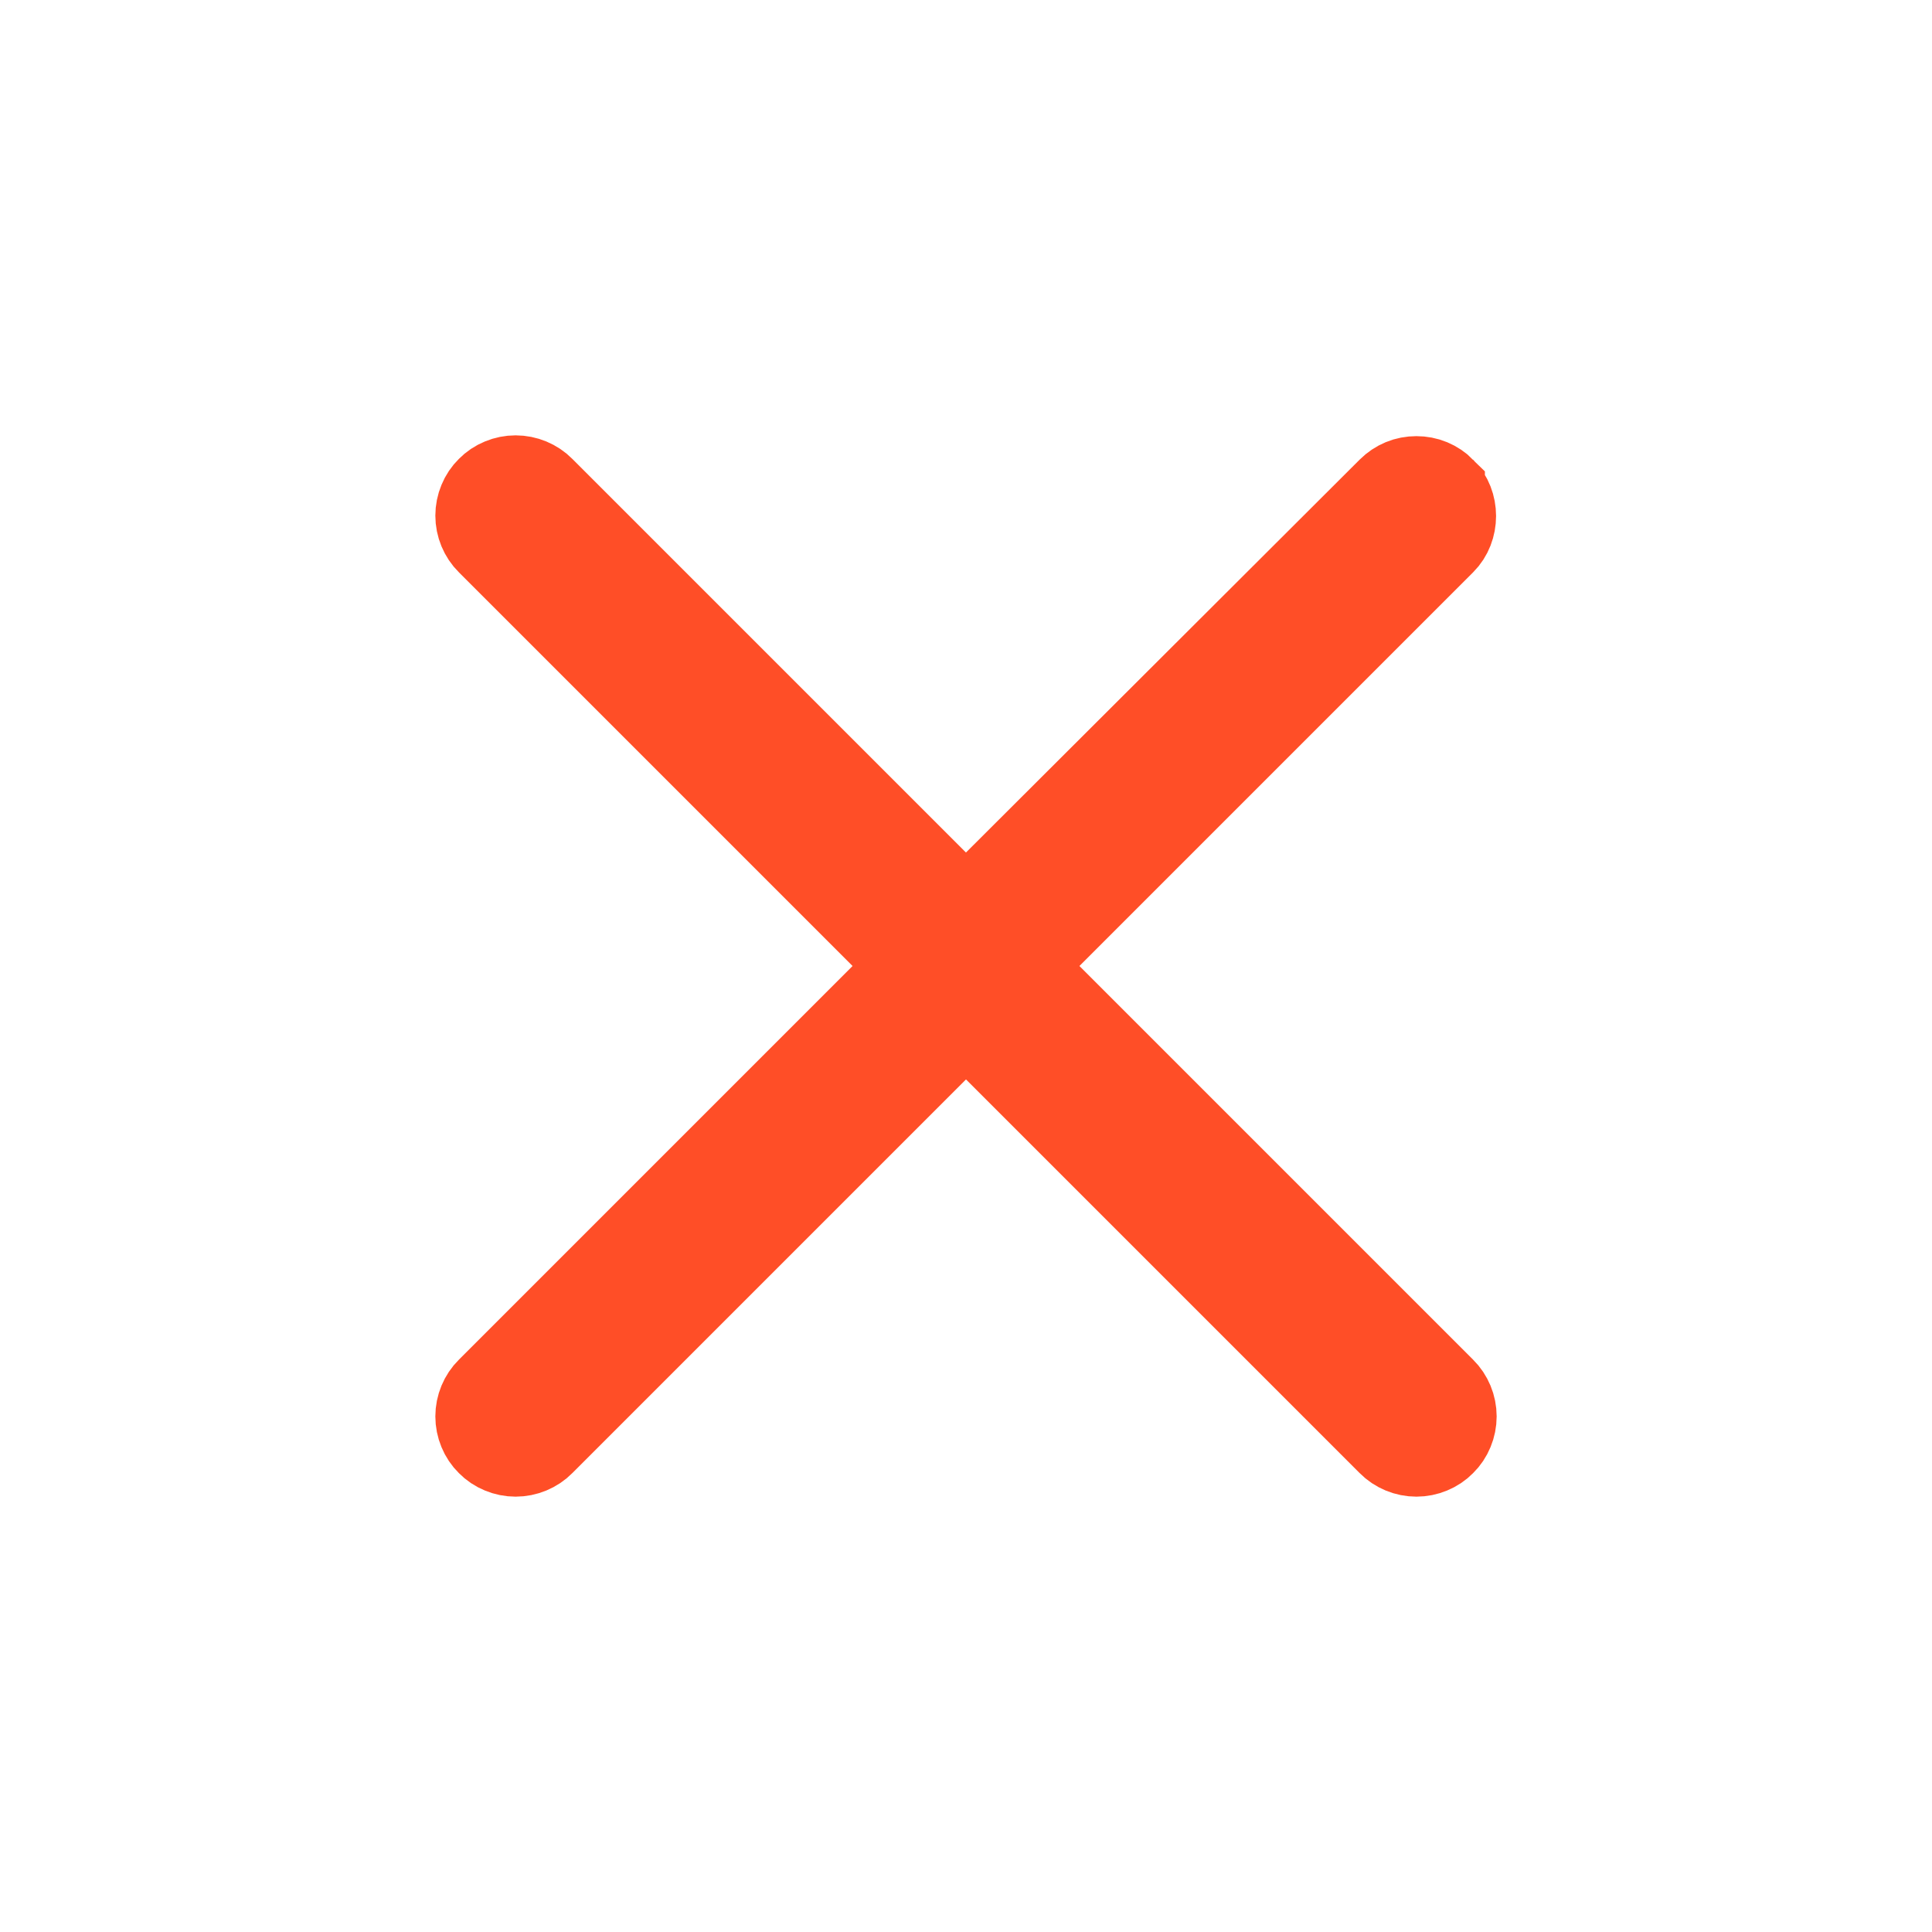 <svg width="24" height="24" viewBox="0 0 24 24" fill="none" xmlns="http://www.w3.org/2000/svg">
<g id="ic:round-close">
<path id="Vector" d="M17.946 6.063L17.946 6.064C18.131 6.248 18.131 6.572 17.946 6.756L13.056 11.646L12.703 12L13.056 12.354L17.946 17.244C17.993 17.29 18.029 17.345 18.054 17.405C18.079 17.465 18.092 17.53 18.092 17.595C18.092 17.66 18.079 17.725 18.054 17.785C18.029 17.846 17.993 17.9 17.946 17.946C17.9 17.993 17.846 18.029 17.785 18.054C17.725 18.079 17.66 18.092 17.595 18.092C17.53 18.092 17.465 18.079 17.405 18.054C17.345 18.029 17.29 17.993 17.244 17.946L12.354 13.056L12 12.703L11.646 13.056L6.756 17.946C6.71 17.993 6.655 18.029 6.595 18.054C6.535 18.079 6.47 18.092 6.405 18.092C6.34 18.092 6.275 18.079 6.215 18.054C6.154 18.029 6.1 17.993 6.054 17.946C6.007 17.9 5.971 17.846 5.946 17.785C5.921 17.725 5.908 17.66 5.908 17.595C5.908 17.53 5.921 17.465 5.946 17.405C5.971 17.345 6.007 17.29 6.054 17.244L10.944 12.354L11.297 12L10.944 11.646L6.054 6.756C6.007 6.71 5.971 6.655 5.946 6.595C5.921 6.535 5.908 6.47 5.908 6.405C5.908 6.34 5.921 6.275 5.946 6.215C5.971 6.154 6.007 6.1 6.054 6.054C6.1 6.007 6.154 5.971 6.215 5.946C6.275 5.921 6.34 5.908 6.405 5.908C6.47 5.908 6.535 5.921 6.595 5.946C6.655 5.971 6.71 6.007 6.756 6.054L11.646 10.944L12 11.297L12.353 10.944L17.243 6.064L17.244 6.063C17.29 6.017 17.345 5.98 17.405 5.955C17.465 5.93 17.53 5.918 17.595 5.918C17.66 5.918 17.725 5.93 17.785 5.955C17.845 5.98 17.9 6.017 17.946 6.063Z" fill="black" stroke="#FF4E27"/>
</g>
</svg>
